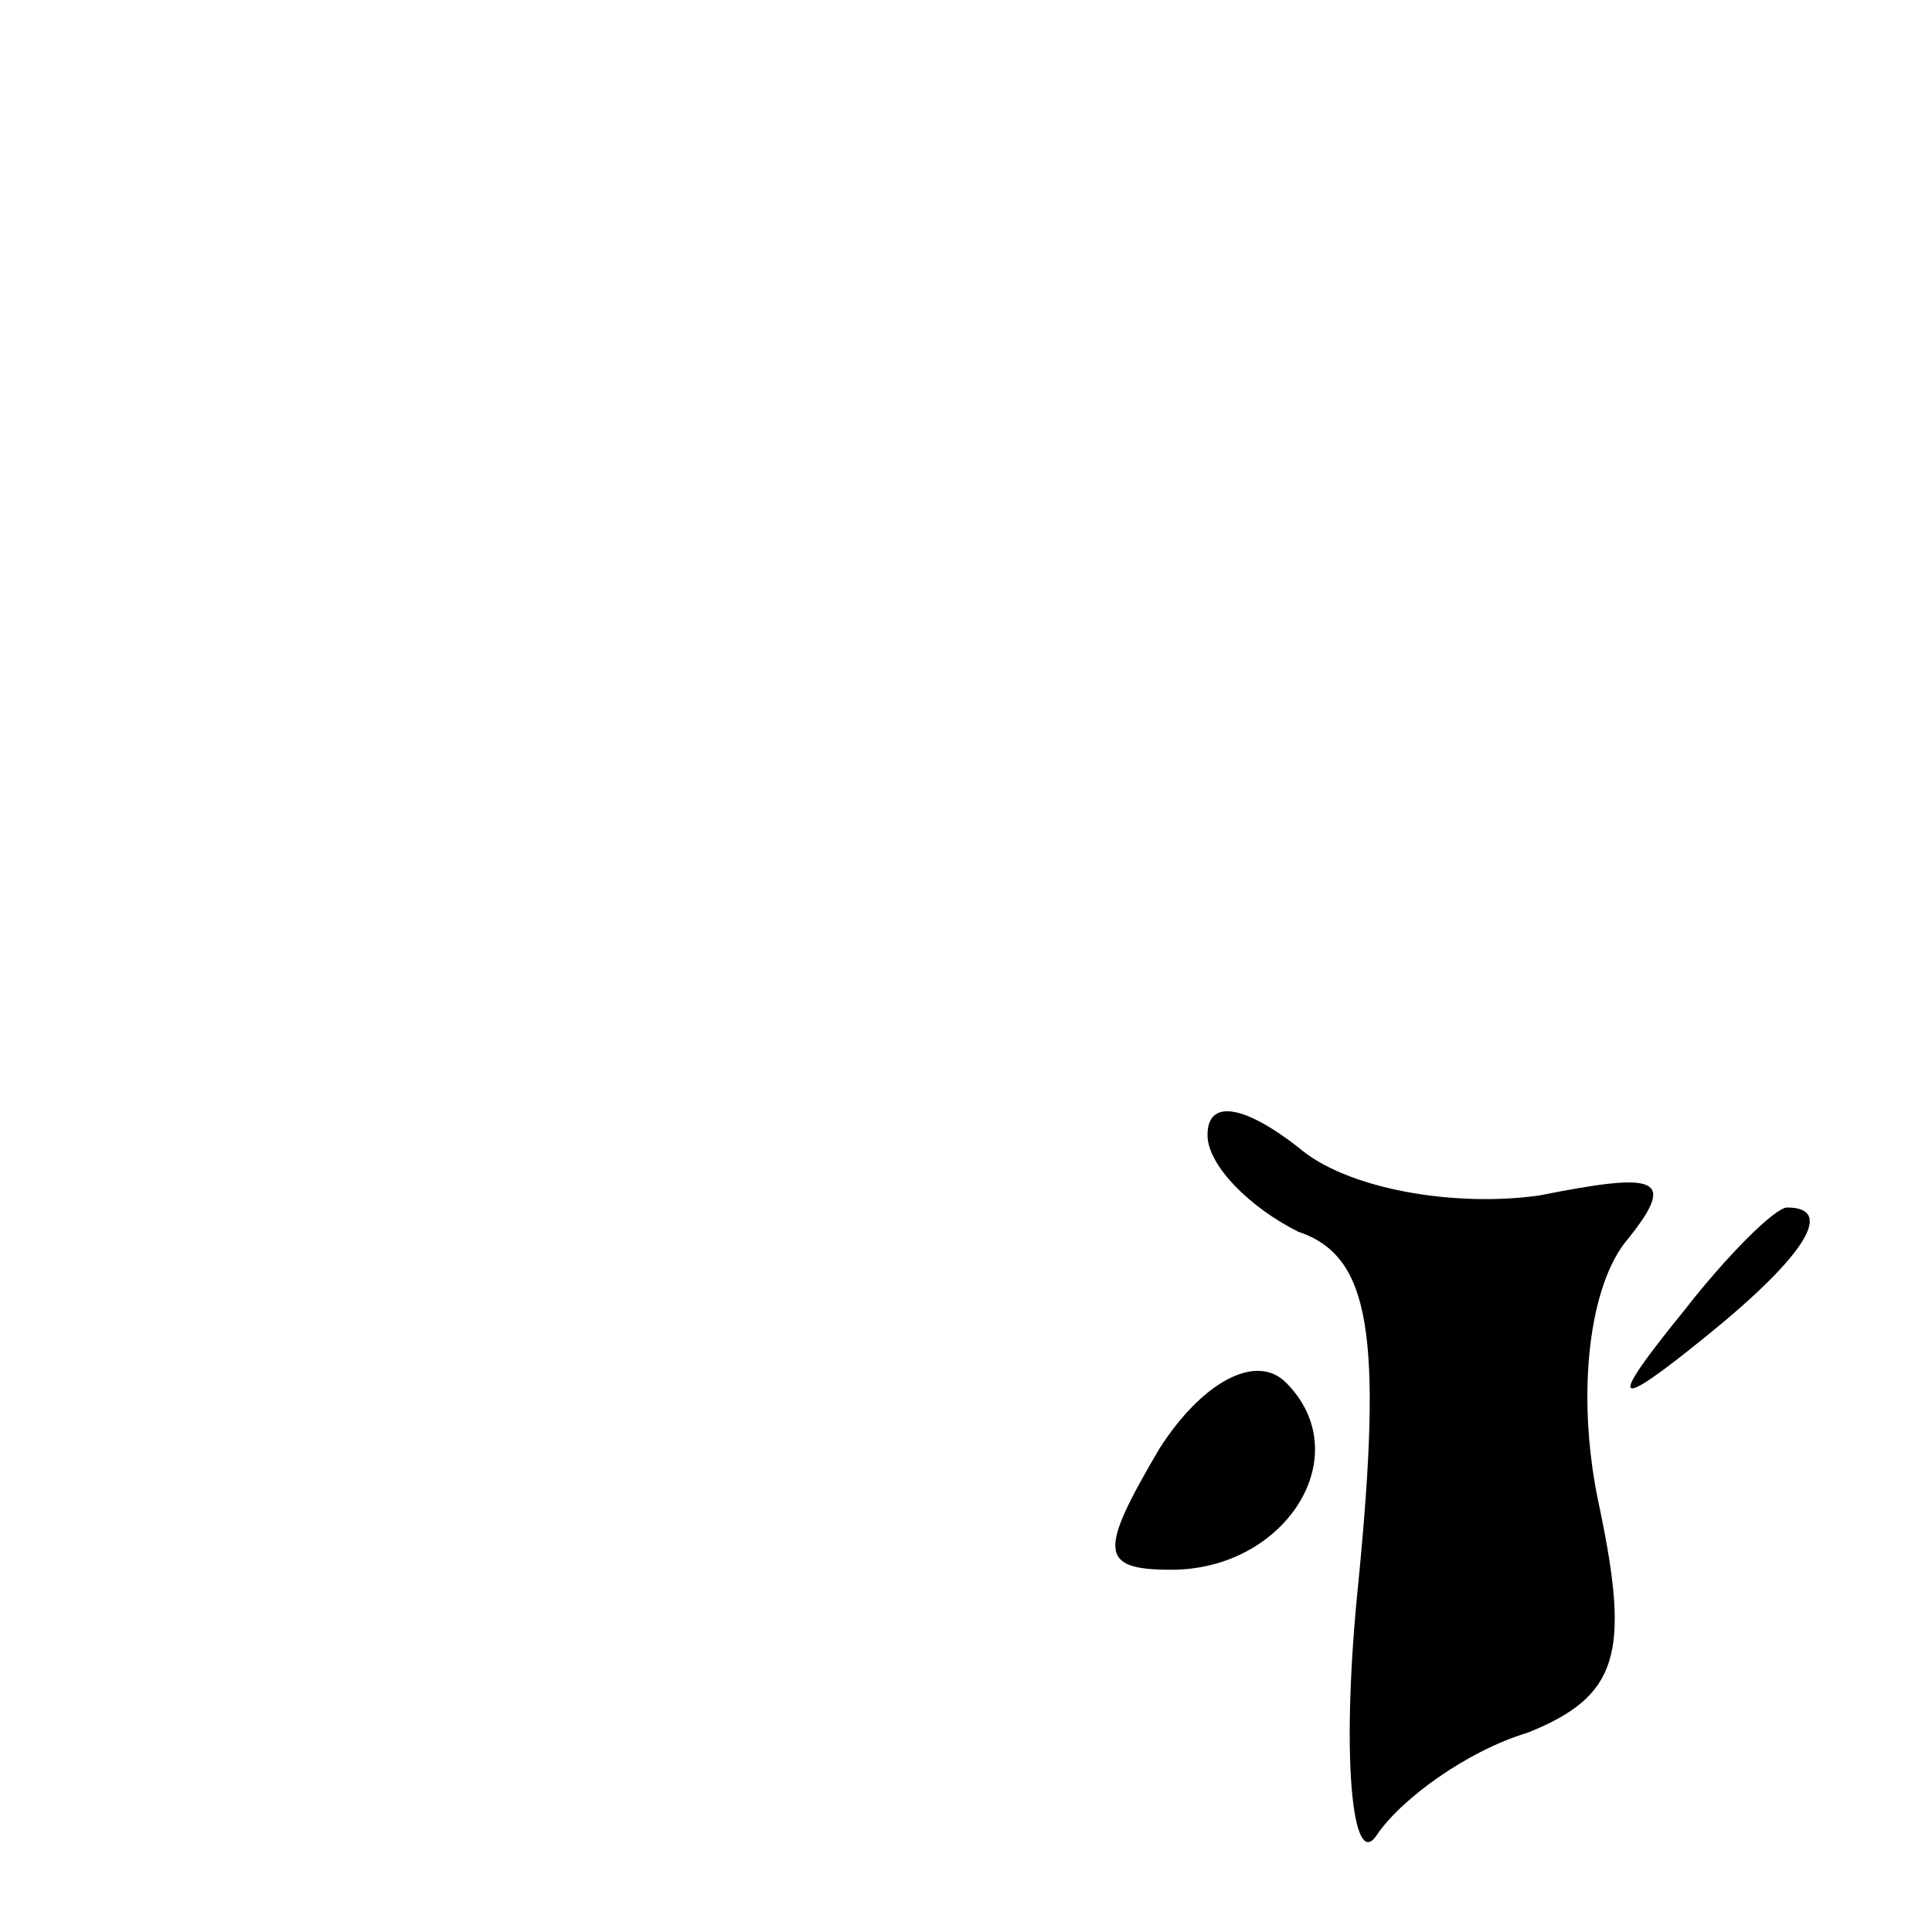 <?xml version="1.0" standalone="no"?>
<!DOCTYPE svg PUBLIC "-//W3C//DTD SVG 20010904//EN"
 "http://www.w3.org/TR/2001/REC-SVG-20010904/DTD/svg10.dtd">
<svg version="1.0" xmlns="http://www.w3.org/2000/svg"
 width="32pt" height="32pt" viewBox="0 0 32 32"
 preserveAspectRatio="xMidYMid meet">
<g transform="translate(0,32) scale(0.1,-0.1)"
fill="#000000" stroke="none">
<path fill="#000000" stroke="none" d="M200 132 c0 -5 7 -12 15 -16 12 -4 14
-17 10 -58 -3 -29 -1 -48 3 -42 4 6 15 14 25 17 15 6 17 13 12 37 -4 18 -2 36
4 44 9 11 6 12 -14 8 -14 -2 -32 1 -40 8 -9 7 -15 8 -15 2z"/>
<path fill="#000000" stroke="none" d="M279 103 c-13 -16 -12 -17 4 -4 16 13
21 21 13 21 -2 0 -10 -8 -17 -17z"/>
<path fill="#000000" stroke="none" d="M192 80 c-10 -17 -10 -20 2 -20 19 0
31 19 19 31 -5 5 -14 0 -21 -11z"/>
</g>
</svg>
